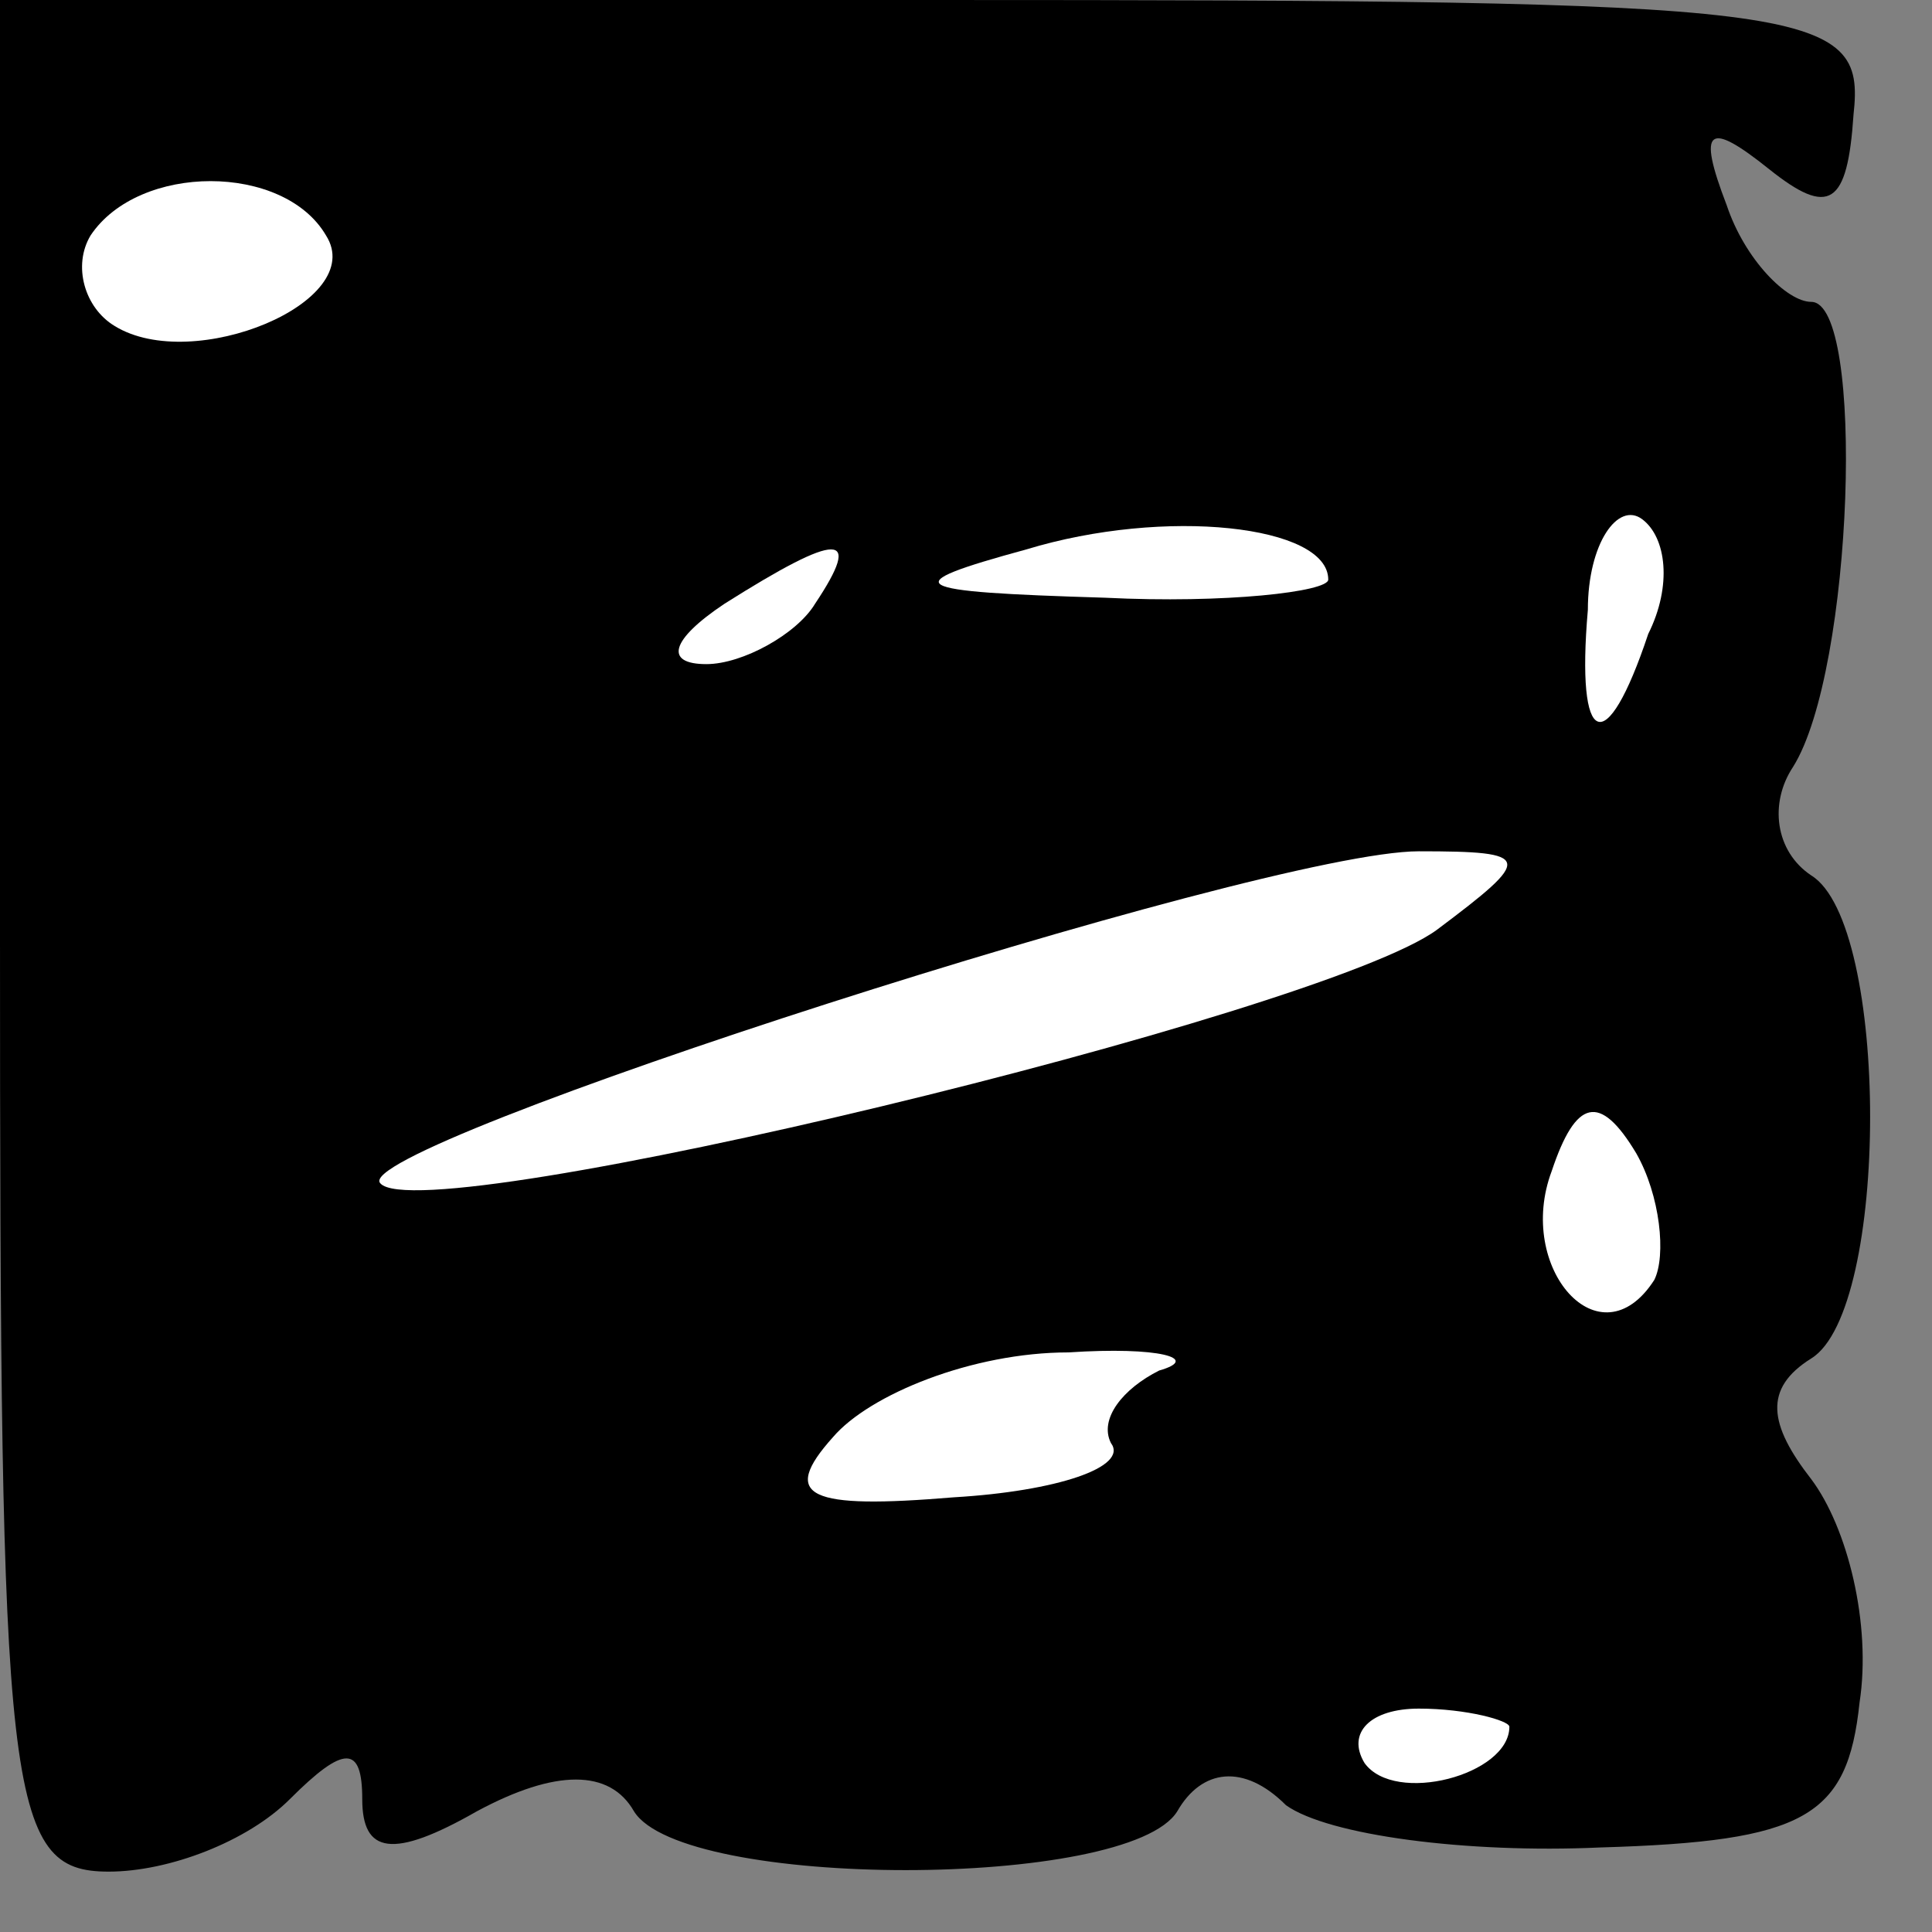 <?xml version="1.0" standalone="no"?>
<!DOCTYPE svg PUBLIC "-//W3C//DTD SVG 20010904//EN"
 "http://www.w3.org/TR/2001/REC-SVG-20010904/DTD/svg10.dtd">
<svg version="1.0" xmlns="http://www.w3.org/2000/svg"
 width="32pt" height="32pt" viewBox="0 0 32 32"
 preserveAspectRatio="xMidYMid meet">
<rect x="0" y="0" width="32" height="32" fill="#808080" stroke="none"/>
<g transform="translate(0,32) scale(0.1,-0.1)"
fill="#000000" stroke="none">
<path fill="#000000" stroke="none" d="M0 165 c0 -143 1 -155 18 -155 10 0 23
5 30 12 9 9 12 9 12 0 0 -9 5 -10 19 -2 13 7 22 7 26 0 8 -13 82 -13 90 0 4 7
11 8 18 1 7 -5 30 -8 52 -7 34 1 41 5 43 24 2 13 -2 29 -8 37 -7 9 -8 15 0 20
13 8 13 72 0 80 -6 4 -7 12 -3 18 10 16 12 77 3 77 -4 0 -11 7 -14 16 -5 13
-3 14 7 6 10 -8 13 -6 14 9 2 18 -6 19 -153 19 l-154 0 0 -155z"/>
<path fill="#ffffff" stroke="none" d="M54 281 c7 -11 -22 -23 -35 -15 -5 3
-7 10 -4 15 8 12 32 12 39 0z"/>
<path fill="#ffffff" stroke="none" d="M220 224 c0 -2 -17 -4 -37 -3 -33 1
-35 2 -13 8 23 7 50 4 50 -5z"/>
<path fill="#ffffff" stroke="none" d="M273 215 c-7 -21 -12 -19 -10 4 0 11 5
18 9 15 4 -3 5 -11 1 -19z"/>
<path fill="#ffffff" stroke="none" d="M135 220 c-3 -5 -12 -10 -18 -10 -7 0
-6 4 3 10 19 12 23 12 15 0z"/>
<path fill="#ffffff" stroke="none" d="M238 166 c-19 -14 -168 -50 -175 -42
-6 6 146 55 172 55 19 0 19 -1 3 -13z"/>
<path fill="#ffffff" stroke="none" d="M274 108 c-9 -14 -23 2 -17 18 4 12 8
13 14 3 4 -7 5 -17 3 -21z"/>
<path fill="#ffffff" stroke="none" d="M192 93 c-6 -3 -10 -8 -8 -12 3 -4 -9
-8 -26 -9 -24 -2 -29 0 -20 10 6 7 23 14 39 14 15 1 22 -1 15 -3z"/>
<path fill="#ffffff" stroke="none" d="M250 34 c0 -8 -19 -13 -24 -6 -3 5 1 9
9 9 8 0 15 -2 15 -3z"/>
</g>
</svg>
